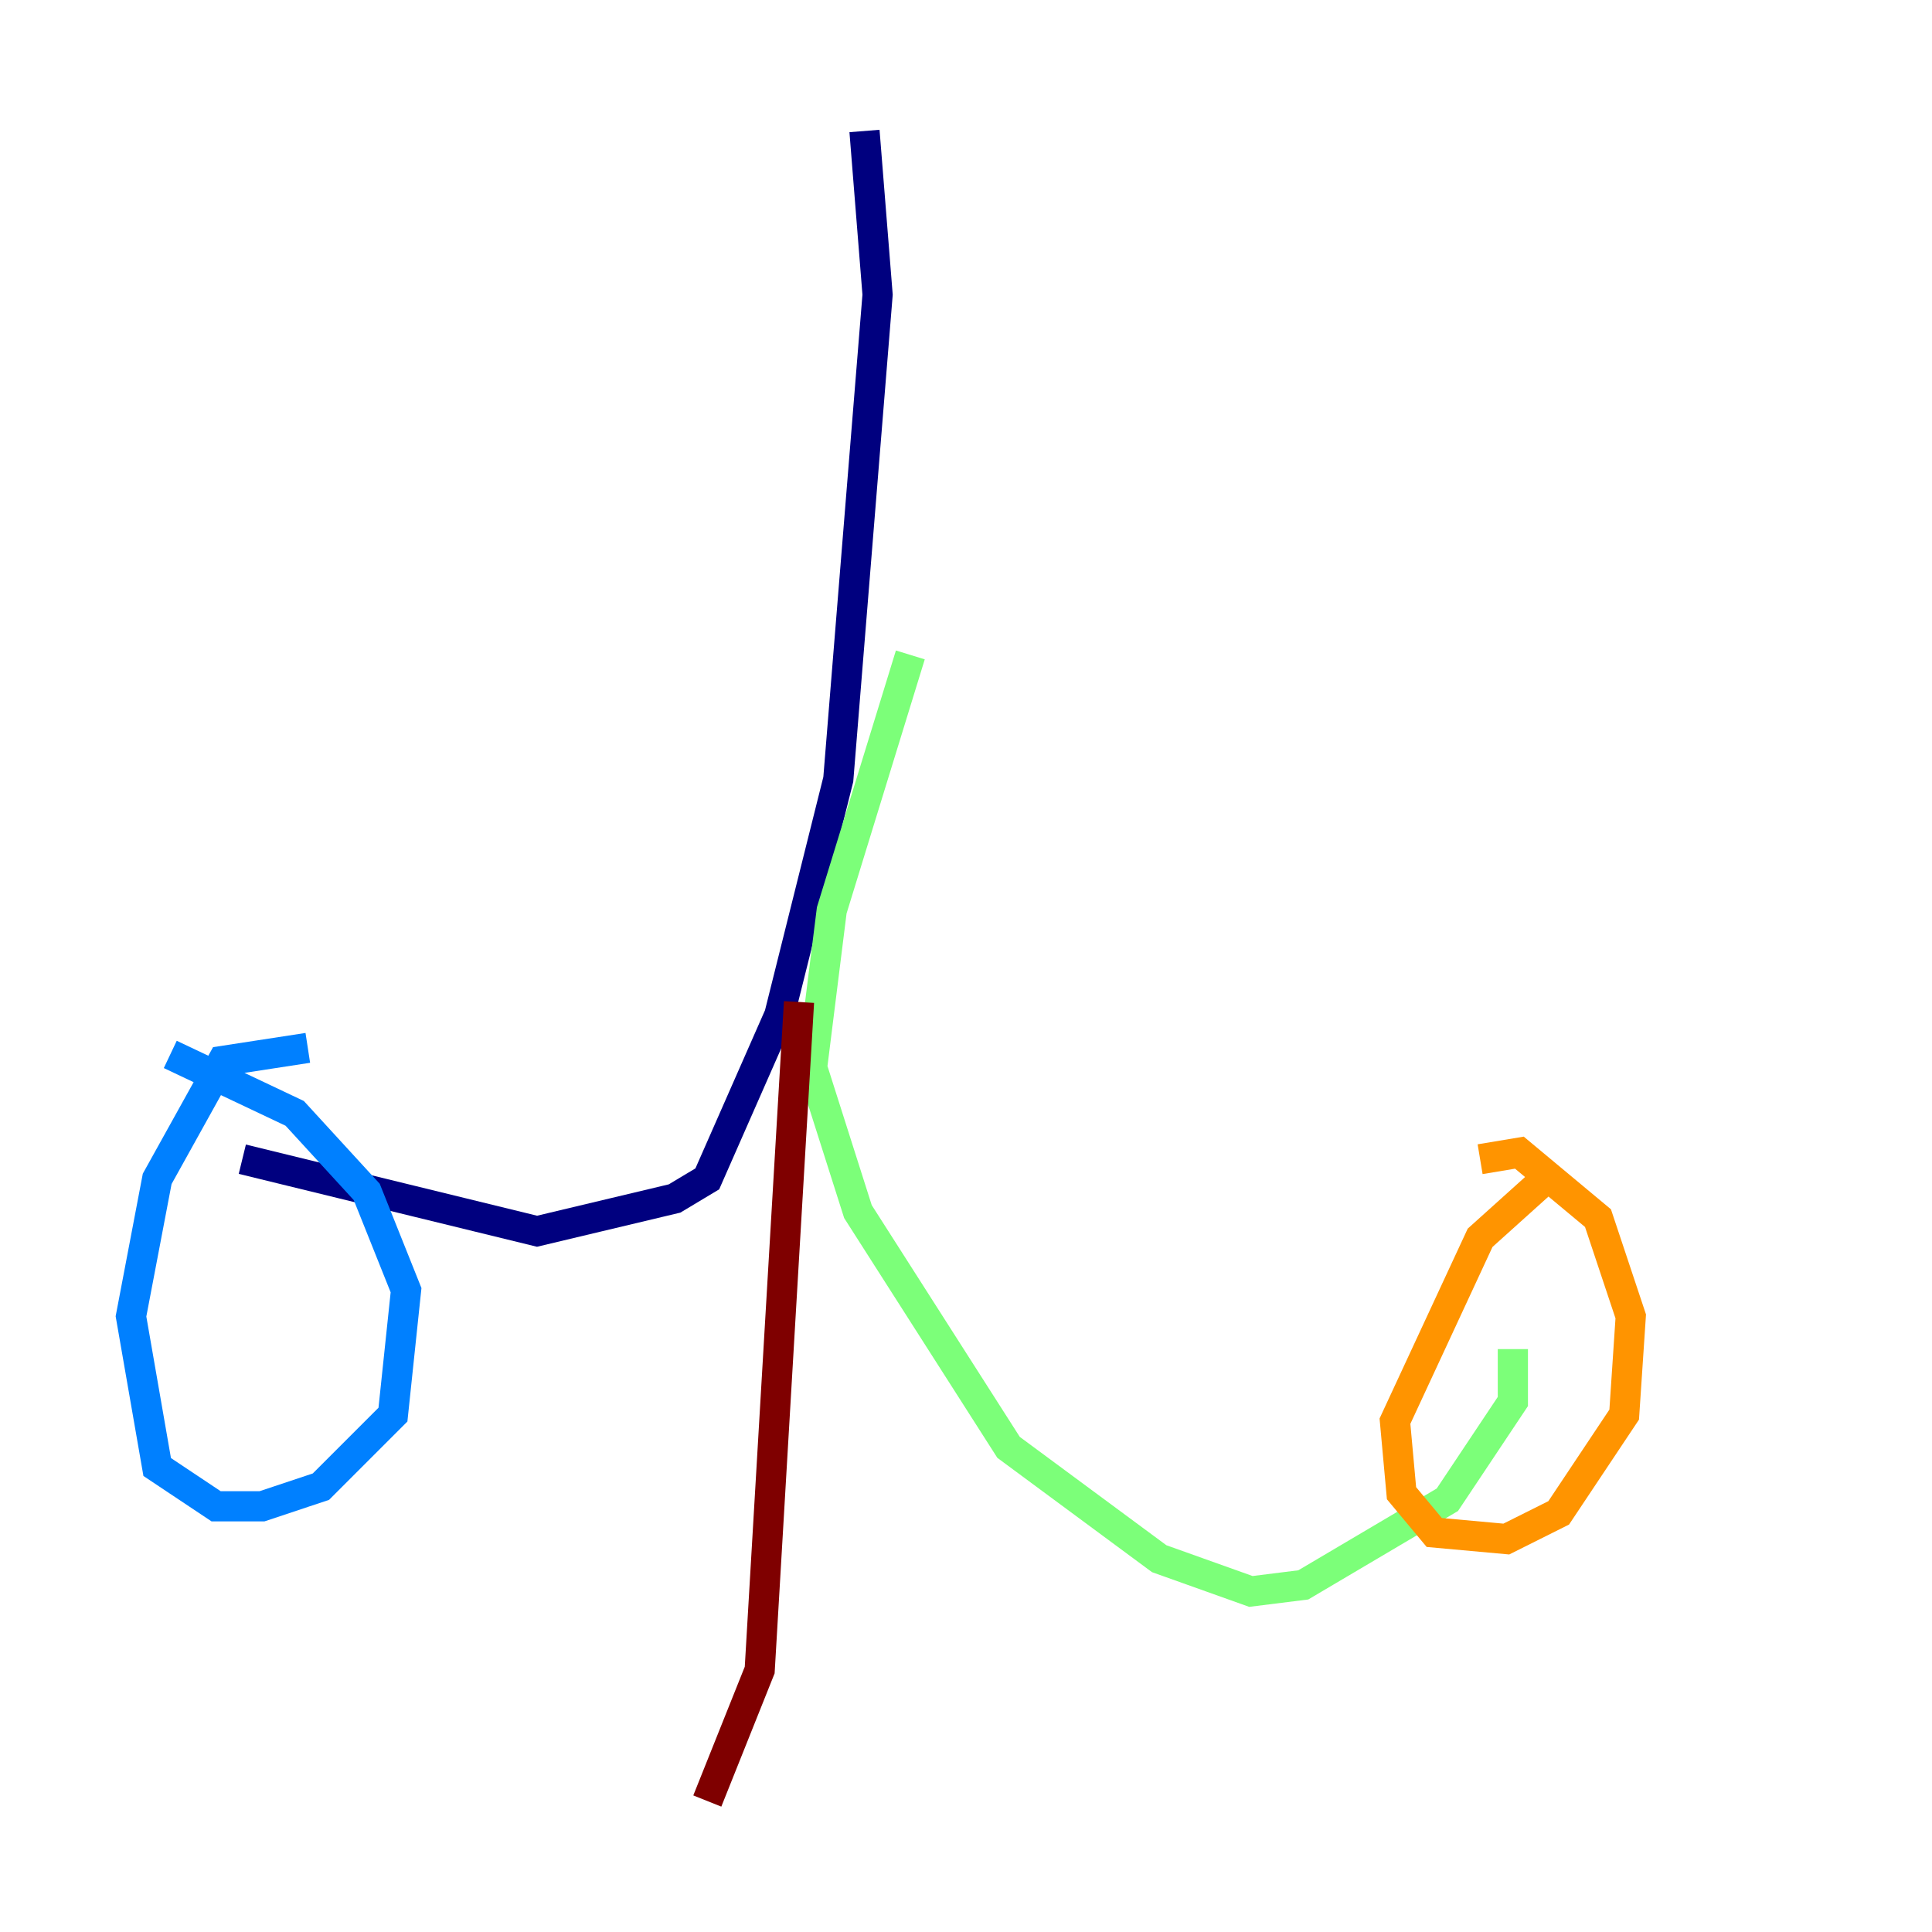 <?xml version="1.0" encoding="utf-8" ?>
<svg baseProfile="tiny" height="128" version="1.2" viewBox="0,0,128,128" width="128" xmlns="http://www.w3.org/2000/svg" xmlns:ev="http://www.w3.org/2001/xml-events" xmlns:xlink="http://www.w3.org/1999/xlink"><defs /><polyline fill="none" points="57.275,8.678 58.142,19.525 55.539,51.634 51.634,67.254 46.861,78.102 44.691,79.403 35.58,81.573 16.054,76.8" stroke="#00007f" stroke-width="2" /><polyline fill="none" points="20.393,69.424 14.752,70.291 10.414,78.102 8.678,87.214 10.414,97.193 14.319,99.797 17.356,99.797 21.261,98.495 26.034,93.722 26.902,85.478 24.298,78.969 19.525,73.763 11.281,69.858" stroke="#0080ff" stroke-width="2" /><polyline fill="none" points="60.312,43.39 55.105,60.312 53.803,70.725 56.841,80.271 66.82,95.891 76.8,103.268 82.875,105.437 86.346,105.003 95.891,99.363 100.231,92.854 100.231,89.383" stroke="#7cff79" stroke-width="2" /><polyline fill="none" points="102.4,78.102 98.061,82.007 92.42,94.156 92.854,98.929 95.024,101.532 99.797,101.966 103.268,100.231 107.607,93.722 108.041,87.214 105.871,80.705 100.664,76.366 98.061,76.8" stroke="#ff9400" stroke-width="2" /><polyline fill="none" points="52.936,66.386 50.332,110.644 46.861,119.322" stroke="#7f0000" stroke-width="2" /></svg>